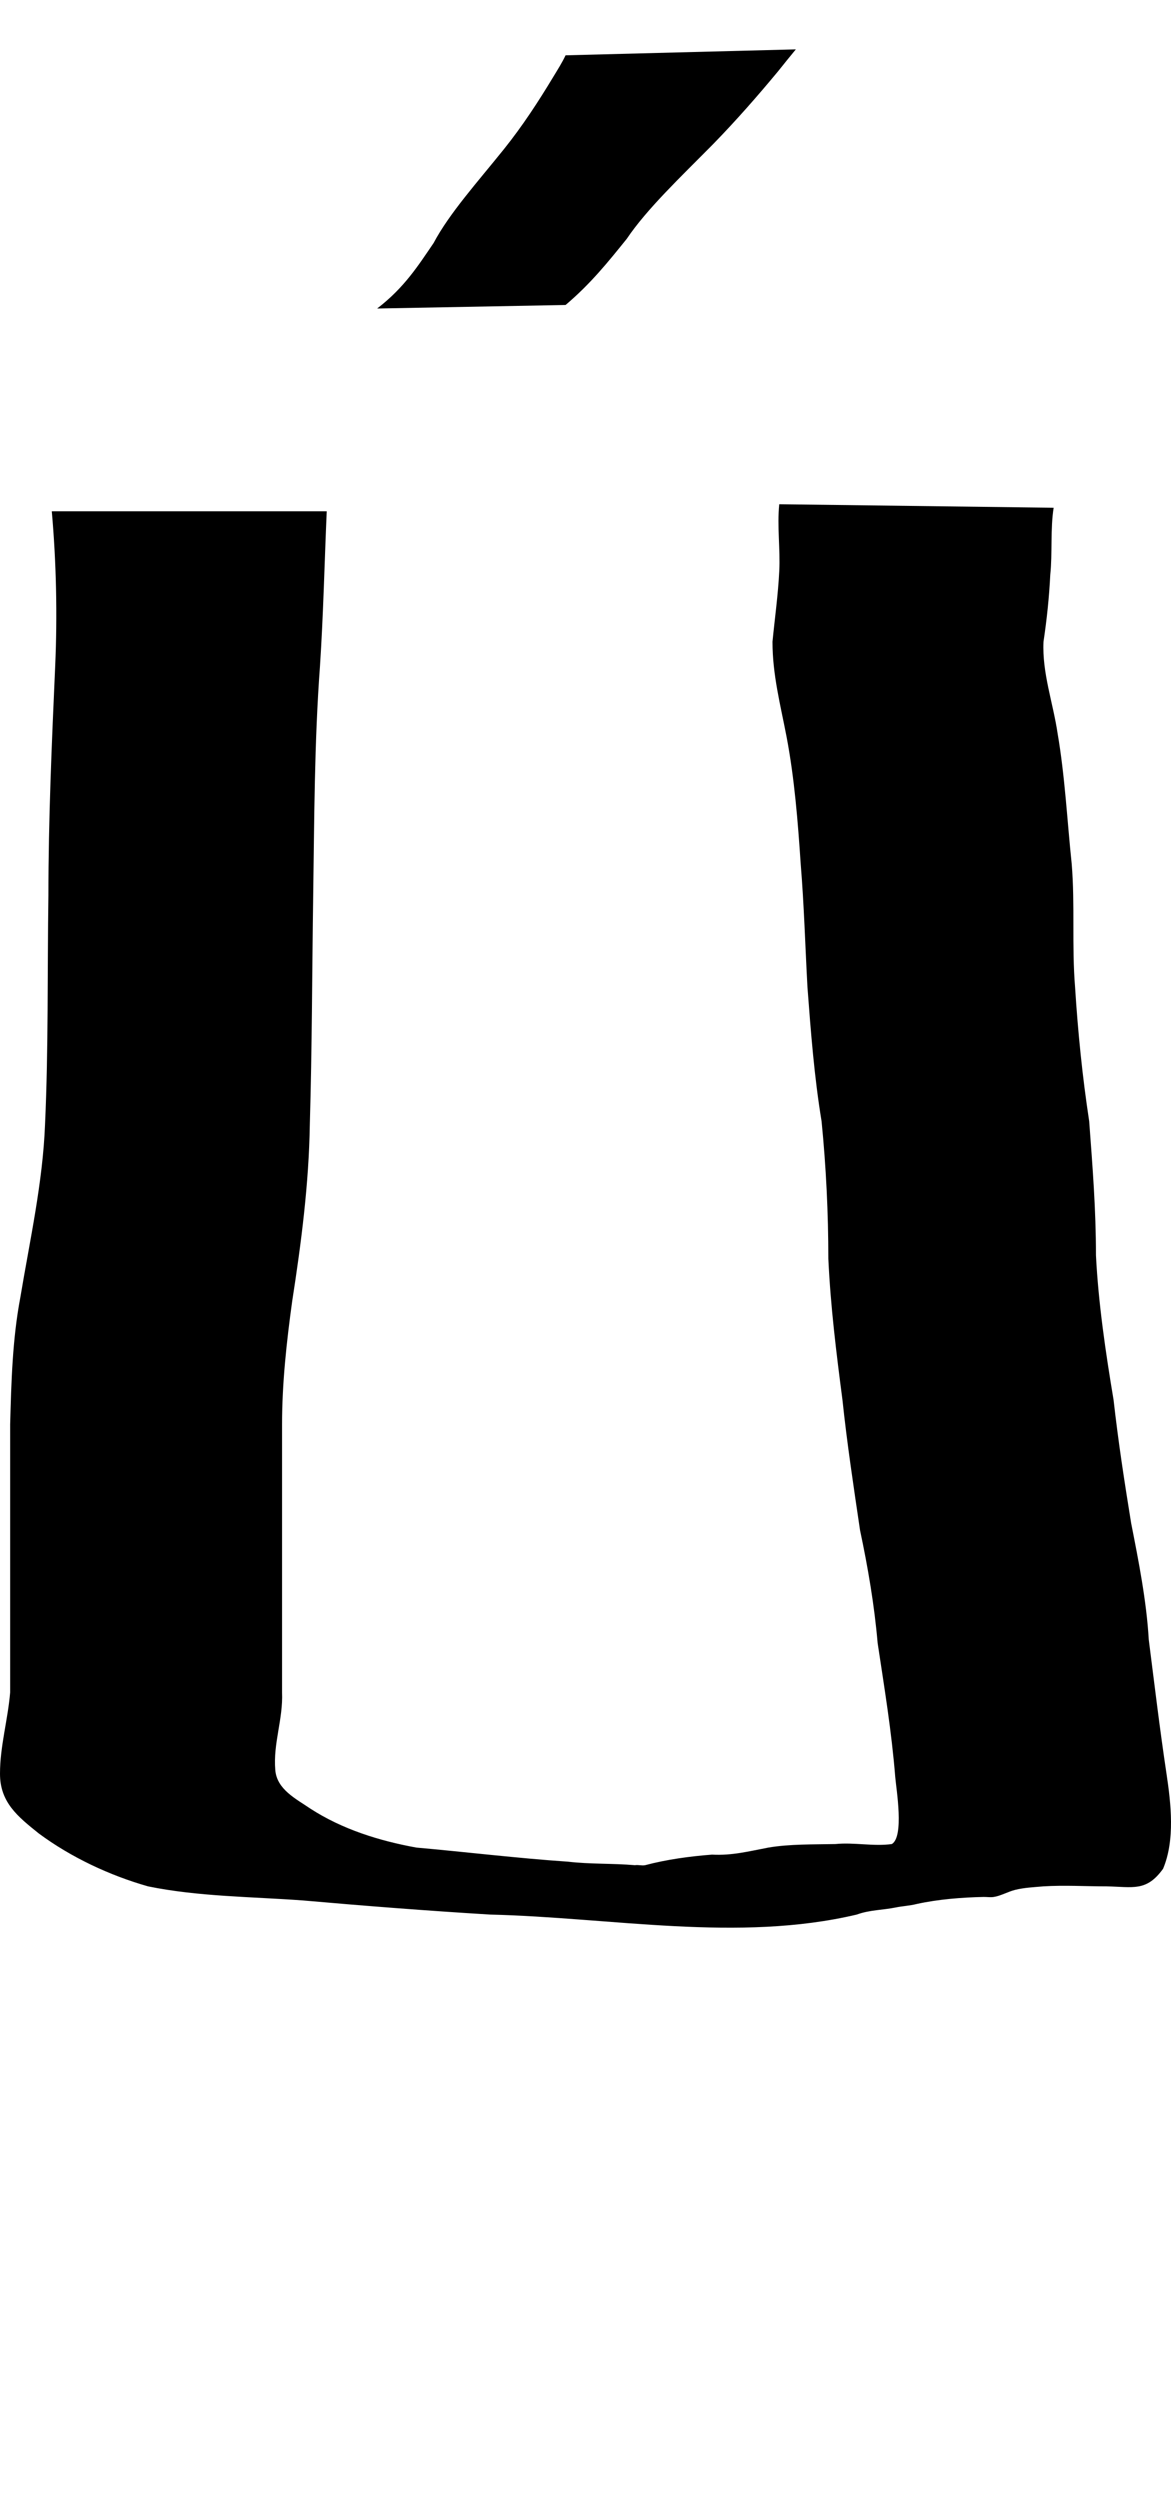 <?xml version="1.0" encoding="UTF-8" standalone="no"?>
<!-- Created with Inkscape (http://www.inkscape.org/) -->

<svg xmlns:dc="http://purl.org/dc/elements/1.1/" xmlns:cc="http://creativecommons.org/ns#" xmlns:rdf="http://www.w3.org/1999/02/22-rdf-syntax-ns#" xmlns:svg="http://www.w3.org/2000/svg" xmlns="http://www.w3.org/2000/svg" xmlns:xlink="http://www.w3.org/1999/xlink" xmlns:sodipodi="http://sodipodi.sourceforge.net/DTD/sodipodi-0.dtd" xmlns:inkscape="http://www.inkscape.org/namespaces/inkscape" version="1.1" width="468.463" height="1000" id="svg4626" inkscape:version="0.91 r13725" sodipodi:docname="font_bold_raw.svg">
<g transform="translate(-24649.299,0)"><path style="color:#000000;display:inline;overflow:visible;visibility:visible;fill:#000000;fill-opacity:1;fill-rule:nonzero;stroke:none;stroke-width:1px;marker:none;enable-background:accumulate" d="m 24967.681,19.747 -92.12,2.379 c -1.354,2.871 -3.16,5.73 -4.875,8.551 -6.003,9.958 -12.277,19.601 -19.724,28.914 -10.607,13.214 -21.89,25.72 -28.209,37.642 -6.139,8.992 -11.645,17.784 -22.568,26.182 l 75.376,-1.413 c 10.065,-8.513 17.106,-17.326 24.463,-26.446 8.079,-11.986 21.439,-24.613 34.573,-37.907 9.163,-9.411 17.738,-19.184 26.088,-29.267 2.257,-2.853 4.604,-5.724 6.996,-8.639 z m -6.635,181.95 c -0.902,8.804 0.452,17.971 0,26.799 -0.451,9.282 -1.805,18.943 -2.708,28.209 0,13.266 3.16,25.127 5.642,38.083 3.16,16.649 4.514,33.894 5.642,50.777 1.354,16.464 1.805,32.881 2.708,49.366 1.354,17.989 2.708,35.792 5.642,53.598 1.805,18.068 2.708,36.864 2.708,55.008 0.903,19.224 3.159,37.351 5.642,56.419 1.805,17.159 4.513,35.136 7.041,52.187 3.159,14.915 5.732,29.967 7.041,45.135 2.708,18.012 5.597,35.463 7.041,53.598 0.451,5.116 3.611,23.789 -1.354,26.799 -7.312,1.025 -15.21,-0.758 -22.567,0 -8.621,0.181 -18.28,-0.043 -26.811,1.408 -7.763,1.467 -14.533,3.259 -22.567,2.821 -8.892,0.682 -18.144,1.936 -26.765,4.229 -1.354,0.271 -2.708,-0.226 -4.062,0 -8.982,-0.772 -17.874,-0.361 -26.811,-1.408 -20.039,-1.359 -40.666,-3.864 -60.661,-5.642 -14.804,-2.695 -29.563,-7.292 -42.291,-15.515 -5.868,-4.008 -13.496,-7.724 -14.128,-15.515 -0.902,-10.694 3.16,-20.312 2.708,-31.03 0,-13.452 0,-27.452 0,-40.904 0,-10.089 0,-19.53 0,-29.62 0,-12.115 0,-24.556 0,-36.672 0,-16.464 1.806,-33.058 4.063,-49.366 3.61,-23.209 6.68,-46.982 7.041,-70.523 0.902,-30.613 0.902,-61.055 1.354,-91.68 0.451,-30.536 0.451,-61.213 2.708,-91.68 1.354,-20.591 1.805,-41.459 2.708,-62.061 l -109.994,0 c 1.805,20.368 2.257,41.67 1.354,62.061 -1.354,30.639 -2.708,61.006 -2.708,91.68 -0.451,30.538 0.04,61.165 -1.354,91.68 -0.903,23.171 -6.093,46.326 -9.885,69.113 -3.159,16.695 -3.611,33.852 -4.062,50.777 0,12.226 0,24.444 0,36.672 0,10.084 0,19.537 0,29.62 0,13.448 0,27.454 0,40.904 -0.903,10.825 -4.062,21.559 -4.062,32.441 -0.04,11.54 7.086,17.205 15.526,23.978 12.909,9.564 28.345,16.789 43.691,21.157 20.266,4.143 41.479,4.116 62.061,5.642 24.959,2.194 49.784,4.125 74.788,5.642 48.656,1.16 99.297,11.204 146.689,0 5.1,-1.873 10.291,-1.778 15.481,-2.821 2.708,-0.569 5.687,-0.695 8.486,-1.408 8.575,-1.882 18.054,-2.645 26.81,-2.821 1.354,-0.014 2.708,0.226 4.062,0 2.708,-0.406 5.822,-2.176 8.485,-2.821 3.611,-0.907 7.448,-1.07 11.284,-1.408 8.44,-0.537 16.926,0.007 25.366,0 10.471,0.181 15.888,2.248 22.568,-7.052 4.829,-11.483 3.159,-26.059 1.354,-38.083 -2.709,-18.042 -4.785,-35.527 -7.087,-53.598 -0.902,-15.452 -4.062,-31.423 -7.041,-46.545 -2.708,-16.693 -5.145,-32.53 -7.041,-49.366 -3.159,-18.824 -6.093,-38.791 -7.041,-57.829 0,-18.257 -1.354,-35.417 -2.708,-53.598 -2.708,-17.74 -4.513,-35.693 -5.642,-53.598 -1.354,-16.529 0,-32.849 -1.354,-49.366 -1.805,-17.21 -2.708,-35.142 -5.642,-52.187 -1.805,-12.235 -6.228,-24.228 -5.642,-36.672 1.354,-9.078 2.257,-17.664 2.709,-26.799 0.902,-8.515 0,-18.385 1.354,-26.799 l -110.04,-1.408 z" id="path5302" inkscape:connector-curvature="0"/></g></svg>